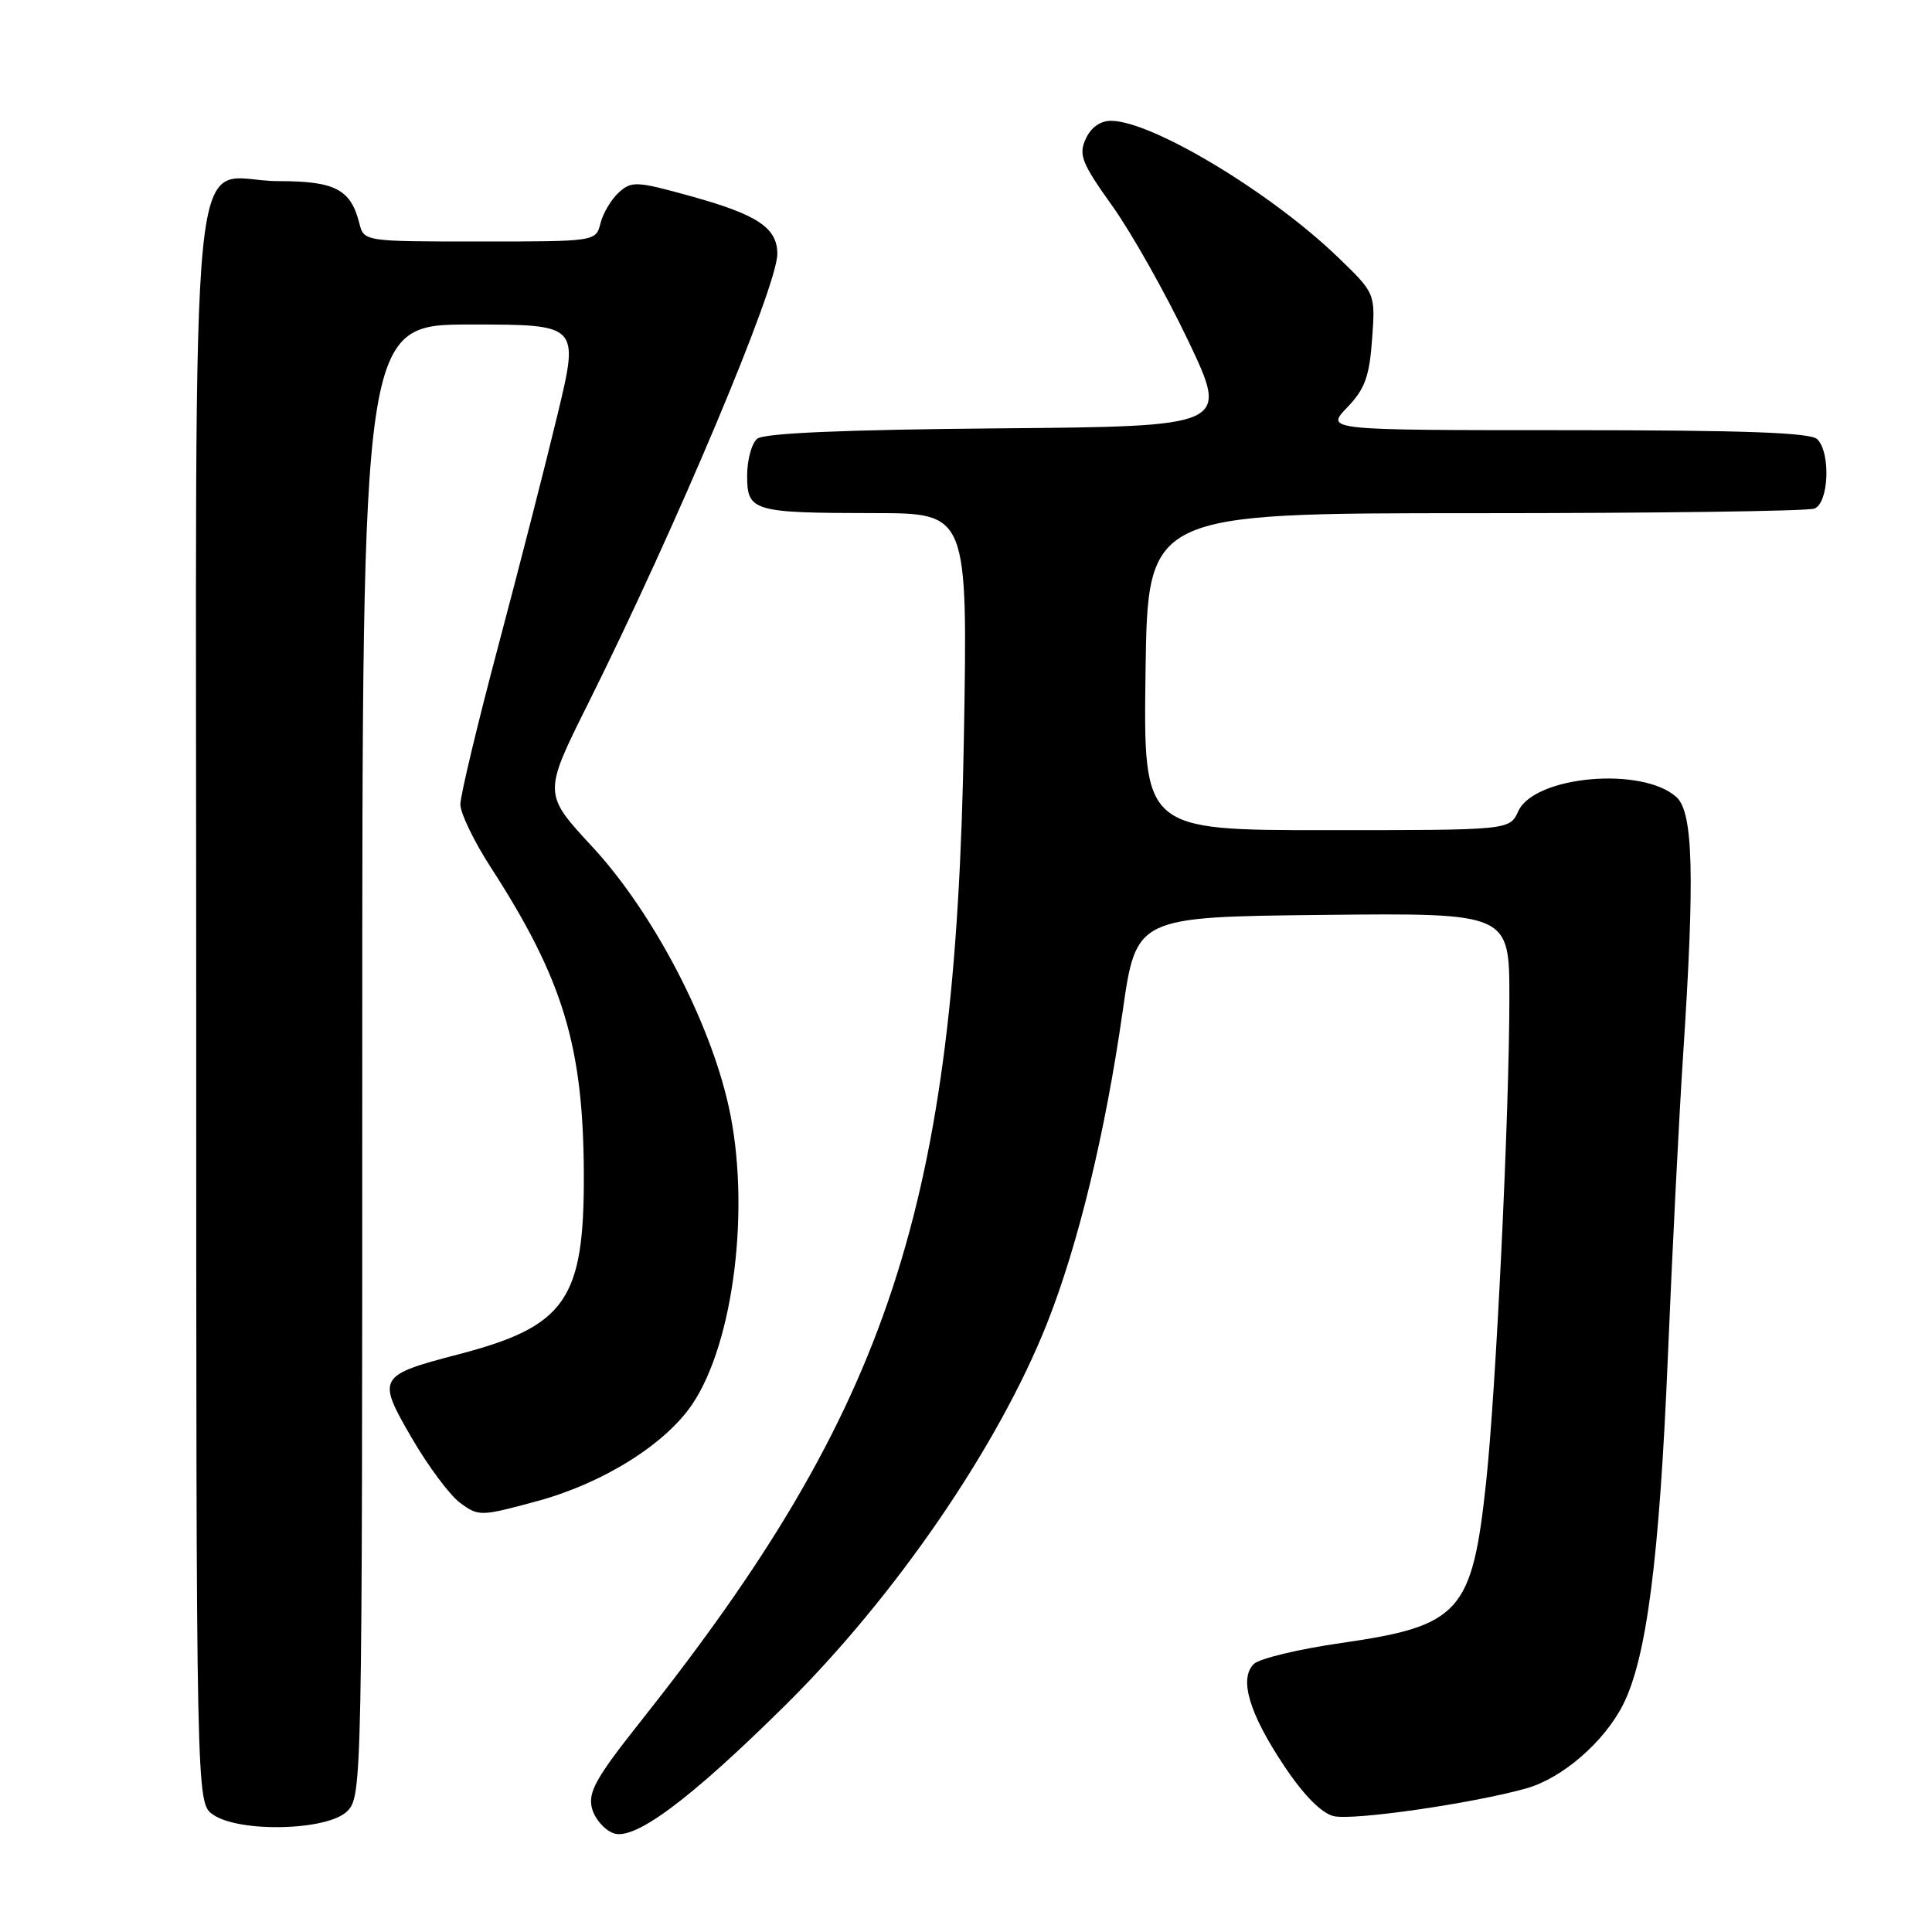 <?xml version="1.0" encoding="UTF-8" standalone="no"?>
<!DOCTYPE svg PUBLIC "-//W3C//DTD SVG 1.1//EN" "http://www.w3.org/Graphics/SVG/1.1/DTD/svg11.dtd" >
<svg xmlns="http://www.w3.org/2000/svg" xmlns:xlink="http://www.w3.org/1999/xlink" version="1.1" viewBox="0 0 256 256">
 <g >
 <path fill="currentColor"
d=" M 104.01 226.00 C 118.66 211.52 132.34 191.55 138.78 175.25 C 142.89 164.85 146.47 150.04 148.76 134.00 C 150.55 121.50 150.55 121.50 175.27 121.23 C 200.00 120.97 200.00 120.97 200.00 132.19 C 200.00 147.40 198.23 184.23 196.91 196.48 C 195.06 213.67 193.46 215.44 177.76 217.70 C 172.11 218.51 166.89 219.76 166.15 220.48 C 164.14 222.41 165.52 227.05 170.17 234.01 C 172.71 237.83 175.08 240.23 176.69 240.64 C 179.21 241.27 195.10 238.98 202.28 236.96 C 207.00 235.62 212.53 230.85 215.04 225.92 C 218.18 219.77 219.88 206.56 221.00 179.77 C 221.58 165.87 222.49 147.83 223.03 139.67 C 224.58 116.05 224.36 107.63 222.14 105.62 C 217.61 101.53 203.32 102.80 201.18 107.49 C 200.04 110.00 200.04 110.00 175.77 110.00 C 151.50 110.00 151.50 110.00 151.79 89.00 C 152.08 68.00 152.08 68.00 195.46 68.00 C 219.32 68.00 239.55 67.73 240.42 67.39 C 242.33 66.66 242.60 60.00 240.80 58.20 C 239.92 57.32 231.16 57.00 207.61 57.00 C 175.63 57.00 175.63 57.00 178.50 54.00 C 180.86 51.54 181.45 49.92 181.81 44.94 C 182.25 38.87 182.25 38.87 177.27 34.07 C 168.36 25.48 152.64 16.03 147.23 16.01 C 145.79 16.00 144.55 16.89 143.86 18.41 C 142.90 20.52 143.32 21.60 147.41 27.32 C 149.96 30.90 154.48 38.93 157.45 45.16 C 162.84 56.50 162.84 56.50 132.26 56.76 C 111.72 56.94 101.23 57.39 100.33 58.14 C 99.60 58.75 99.00 60.94 99.00 63.01 C 99.00 67.76 99.70 67.97 115.87 67.99 C 128.23 68.00 128.23 68.00 127.72 97.75 C 126.66 159.91 117.91 186.50 84.75 228.27 C 79.01 235.51 77.90 237.48 78.43 239.56 C 78.77 240.95 80.06 242.46 81.28 242.91 C 84.05 243.94 91.38 238.49 104.01 226.00 Z  M 46.00 240.00 C 47.97 238.03 48.00 236.67 48.00 140.50 C 48.00 43.00 48.00 43.00 62.36 43.00 C 76.73 43.00 76.73 43.00 73.92 54.75 C 72.37 61.21 68.83 75.05 66.05 85.49 C 63.27 95.94 61.00 105.43 61.00 106.59 C 61.00 107.74 62.80 111.48 65.00 114.88 C 74.60 129.73 77.29 138.57 77.36 155.50 C 77.43 172.21 74.99 175.73 60.81 179.44 C 50.05 182.25 49.90 182.52 54.56 190.54 C 56.73 194.28 59.62 198.16 61.00 199.16 C 63.43 200.95 63.71 200.94 71.24 198.89 C 79.93 196.52 88.16 191.37 91.73 186.07 C 97.27 177.85 99.48 159.76 96.55 146.59 C 94.02 135.21 86.47 120.83 78.51 112.23 C 71.97 105.17 71.97 105.17 77.91 93.26 C 89.61 69.79 103.00 37.97 103.00 33.64 C 103.00 30.20 100.40 28.46 91.66 26.03 C 84.36 24.00 83.70 23.96 82.00 25.50 C 81.00 26.40 79.91 28.24 79.57 29.57 C 78.96 32.00 78.96 32.00 63.59 32.00 C 48.22 32.00 48.22 32.00 47.61 29.57 C 46.48 25.09 44.40 24.00 36.93 24.00 C 24.74 24.00 26.00 11.42 26.00 133.44 C 26.00 238.89 26.00 238.89 28.22 240.44 C 31.69 242.87 43.42 242.58 46.00 240.00 Z "/>
</g>
</svg>
